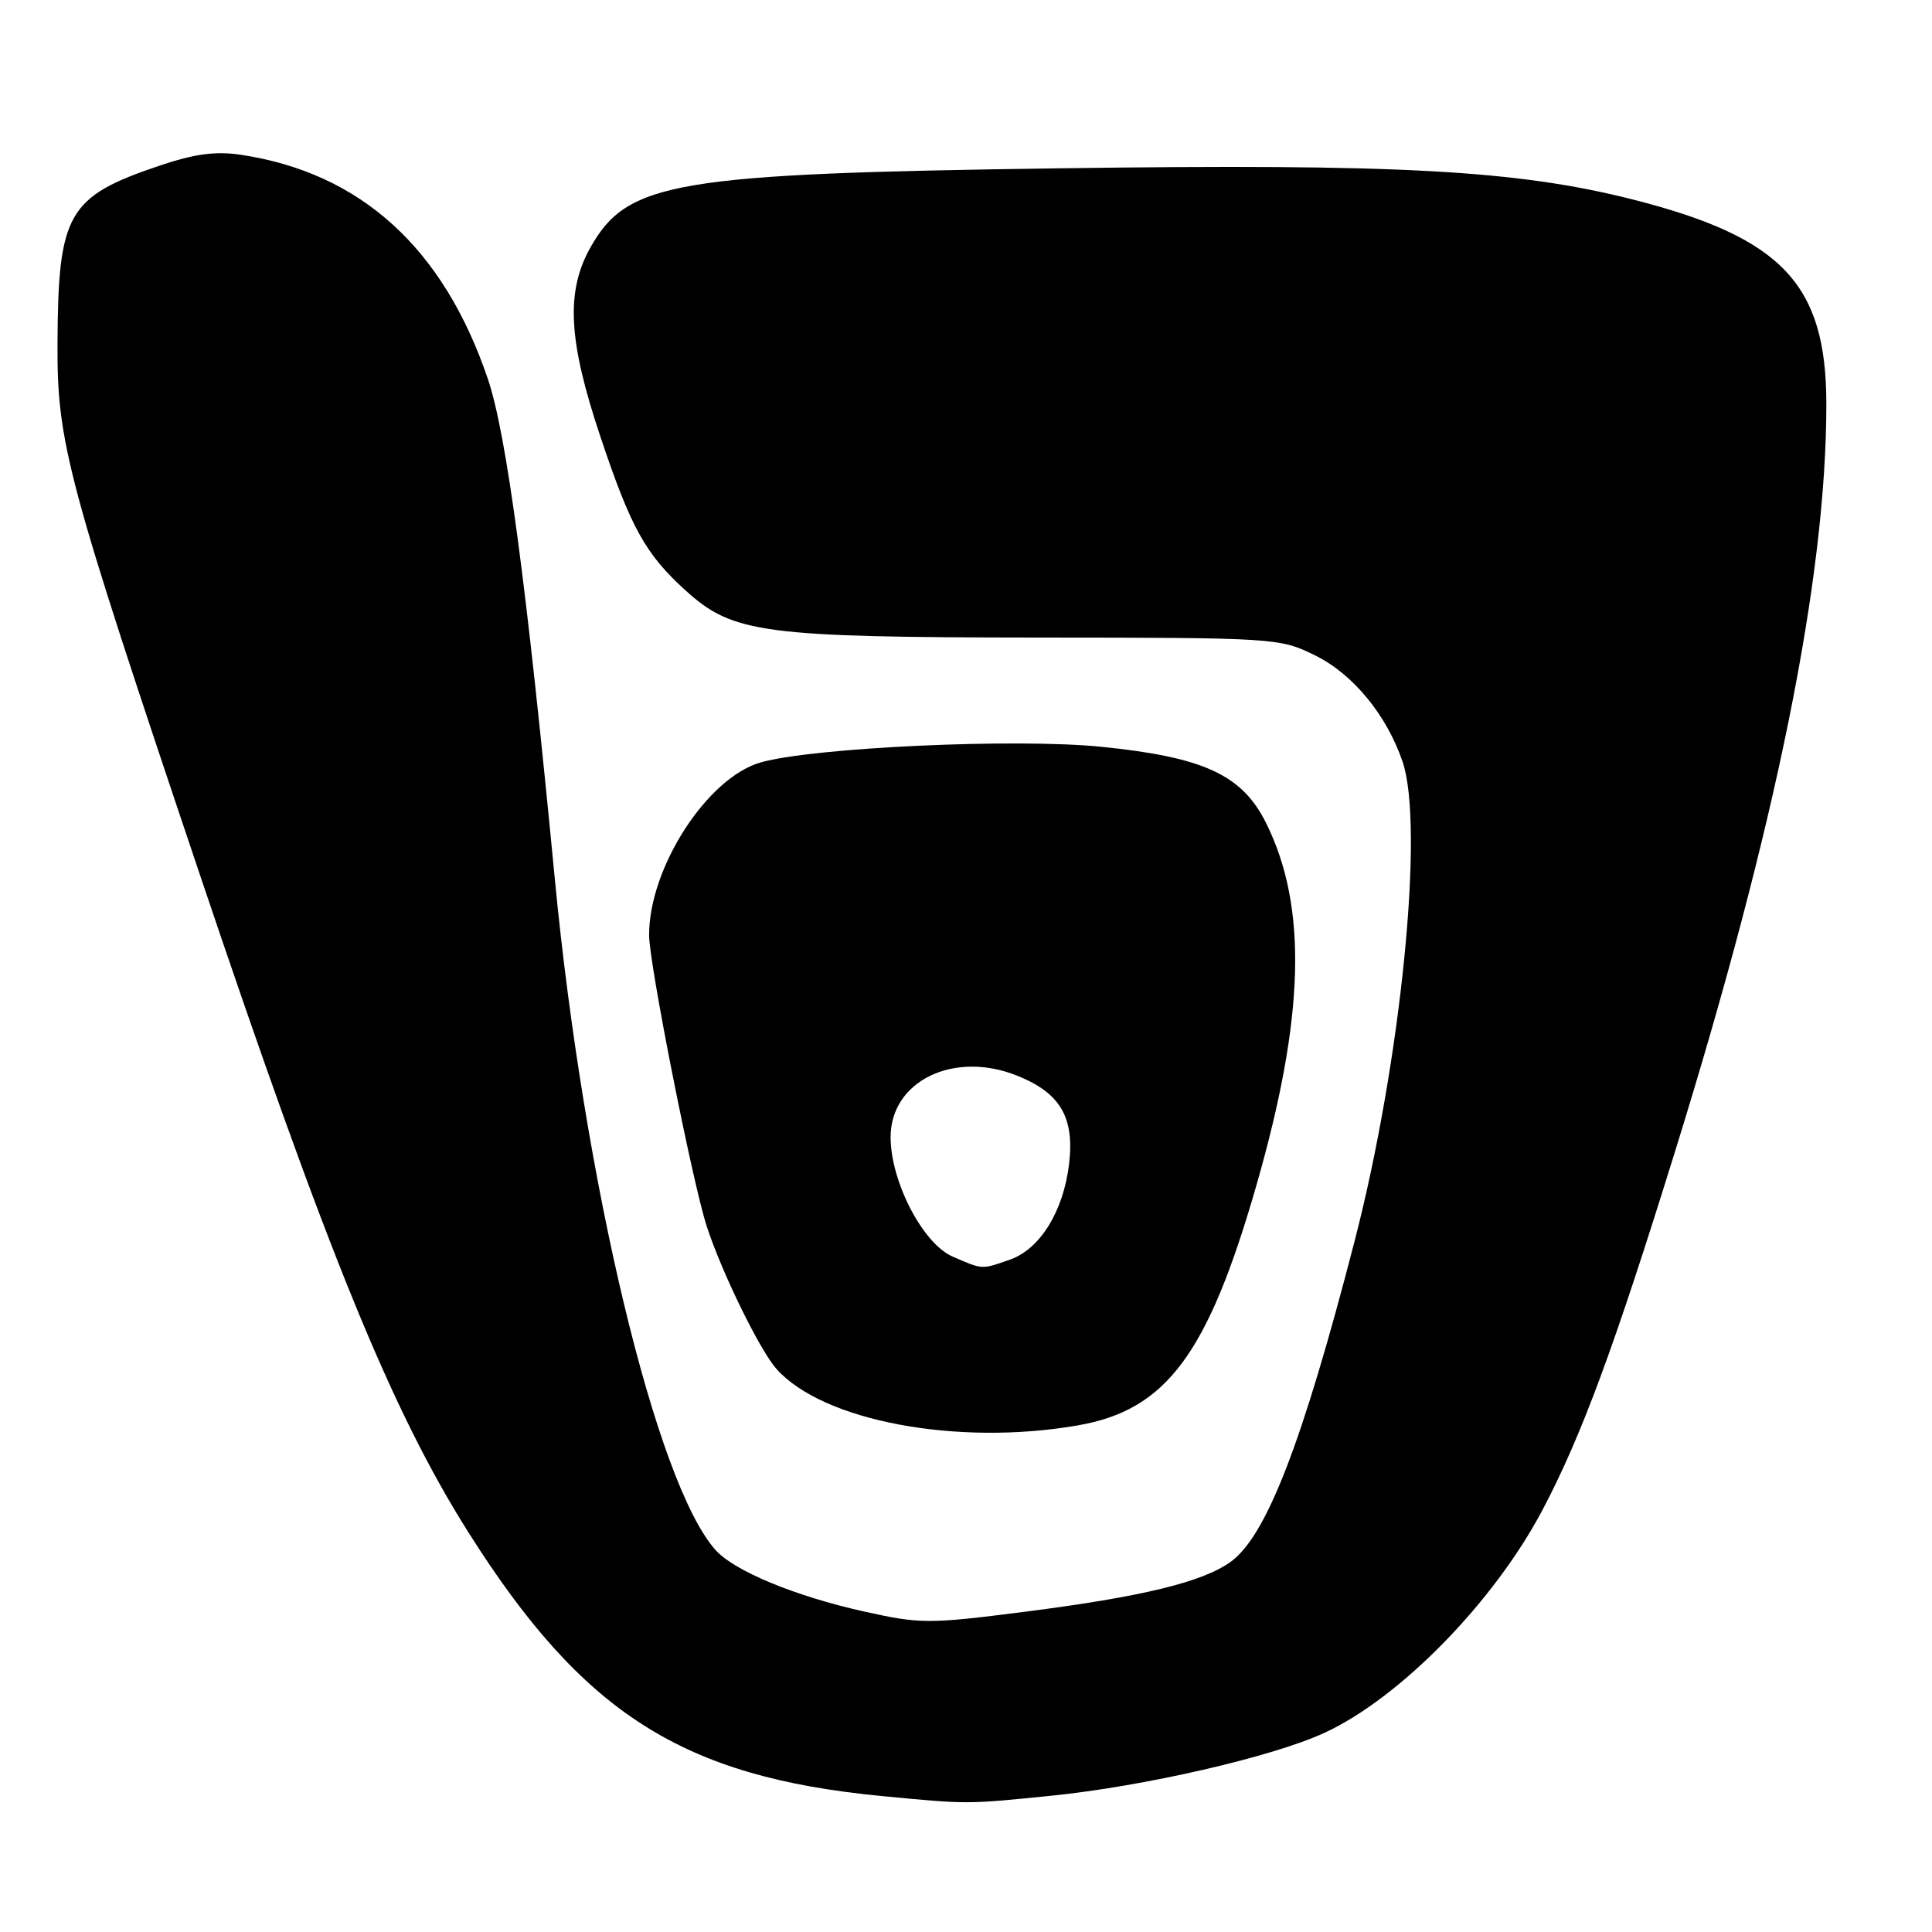 <?xml version="1.0" encoding="UTF-8" standalone="no"?>
<!DOCTYPE svg PUBLIC "-//W3C//DTD SVG 1.1//EN" "http://www.w3.org/Graphics/SVG/1.1/DTD/svg11.dtd" >
<svg xmlns="http://www.w3.org/2000/svg" xmlns:xlink="http://www.w3.org/1999/xlink" version="1.1" viewBox="0 0 256 256">
 <g >
 <path fill="currentColor"
d=" M 139.14 237.96 C 151.53 236.72 168.59 232.80 175.50 229.61 C 185.57 224.95 198.01 212.21 204.45 199.96 C 209.58 190.20 213.92 178.46 221.94 152.61 C 235.36 109.41 242.00 76.60 242.00 53.55 C 242.00 37.66 236.14 31.46 216.38 26.44 C 201.01 22.54 185.22 21.68 140.50 22.30 C 89.40 23.00 83.15 24.06 78.24 32.78 C 74.95 38.64 75.29 45.11 79.54 57.81 C 83.60 69.96 85.53 73.44 90.91 78.30 C 97.13 83.92 101.15 84.45 137.50 84.48 C 169.04 84.50 169.57 84.53 174.27 86.85 C 179.27 89.31 183.74 94.74 185.84 100.90 C 188.77 109.48 185.65 140.63 179.49 164.46 C 172.56 191.26 167.79 203.59 163.03 206.98 C 159.28 209.65 151.30 211.58 135.93 213.55 C 123.01 215.20 121.99 215.20 114.43 213.52 C 105.29 211.48 97.26 208.15 94.78 205.35 C 86.92 196.49 77.37 156.56 73.52 116.50 C 69.75 77.20 67.11 57.52 64.65 50.23 C 58.77 32.86 47.79 22.89 31.92 20.51 C 28.58 20.01 25.79 20.38 21.11 21.96 C 8.96 26.06 7.70 28.26 7.62 45.50 C 7.56 58.69 8.81 63.38 26.35 115.50 C 43.35 165.99 51.88 186.92 62.07 203.05 C 77.24 227.06 90.40 235.45 116.89 237.99 C 128.24 239.08 128.00 239.08 139.14 237.96 Z  M 142.83 188.87 C 154.55 186.83 160.05 179.44 166.48 157.06 C 172.89 134.77 173.28 120.16 167.77 109.07 C 164.59 102.67 159.52 100.32 145.89 98.95 C 134.58 97.81 107.83 99.04 100.81 101.02 C 93.72 103.02 85.98 115.00 86.01 123.93 C 86.02 127.73 91.76 156.70 93.65 162.50 C 95.64 168.61 100.64 178.83 102.86 181.36 C 108.99 188.30 126.83 191.65 142.83 188.87 Z  M 126.22 166.50 C 122.29 164.79 118.02 156.59 118.01 150.70 C 117.99 143.25 126.37 139.16 134.77 142.53 C 140.49 144.82 142.39 148.04 141.66 154.22 C 140.92 160.49 137.81 165.52 133.82 166.91 C 130.02 168.24 130.25 168.25 126.22 166.50 Z "/>
</g>
</svg>